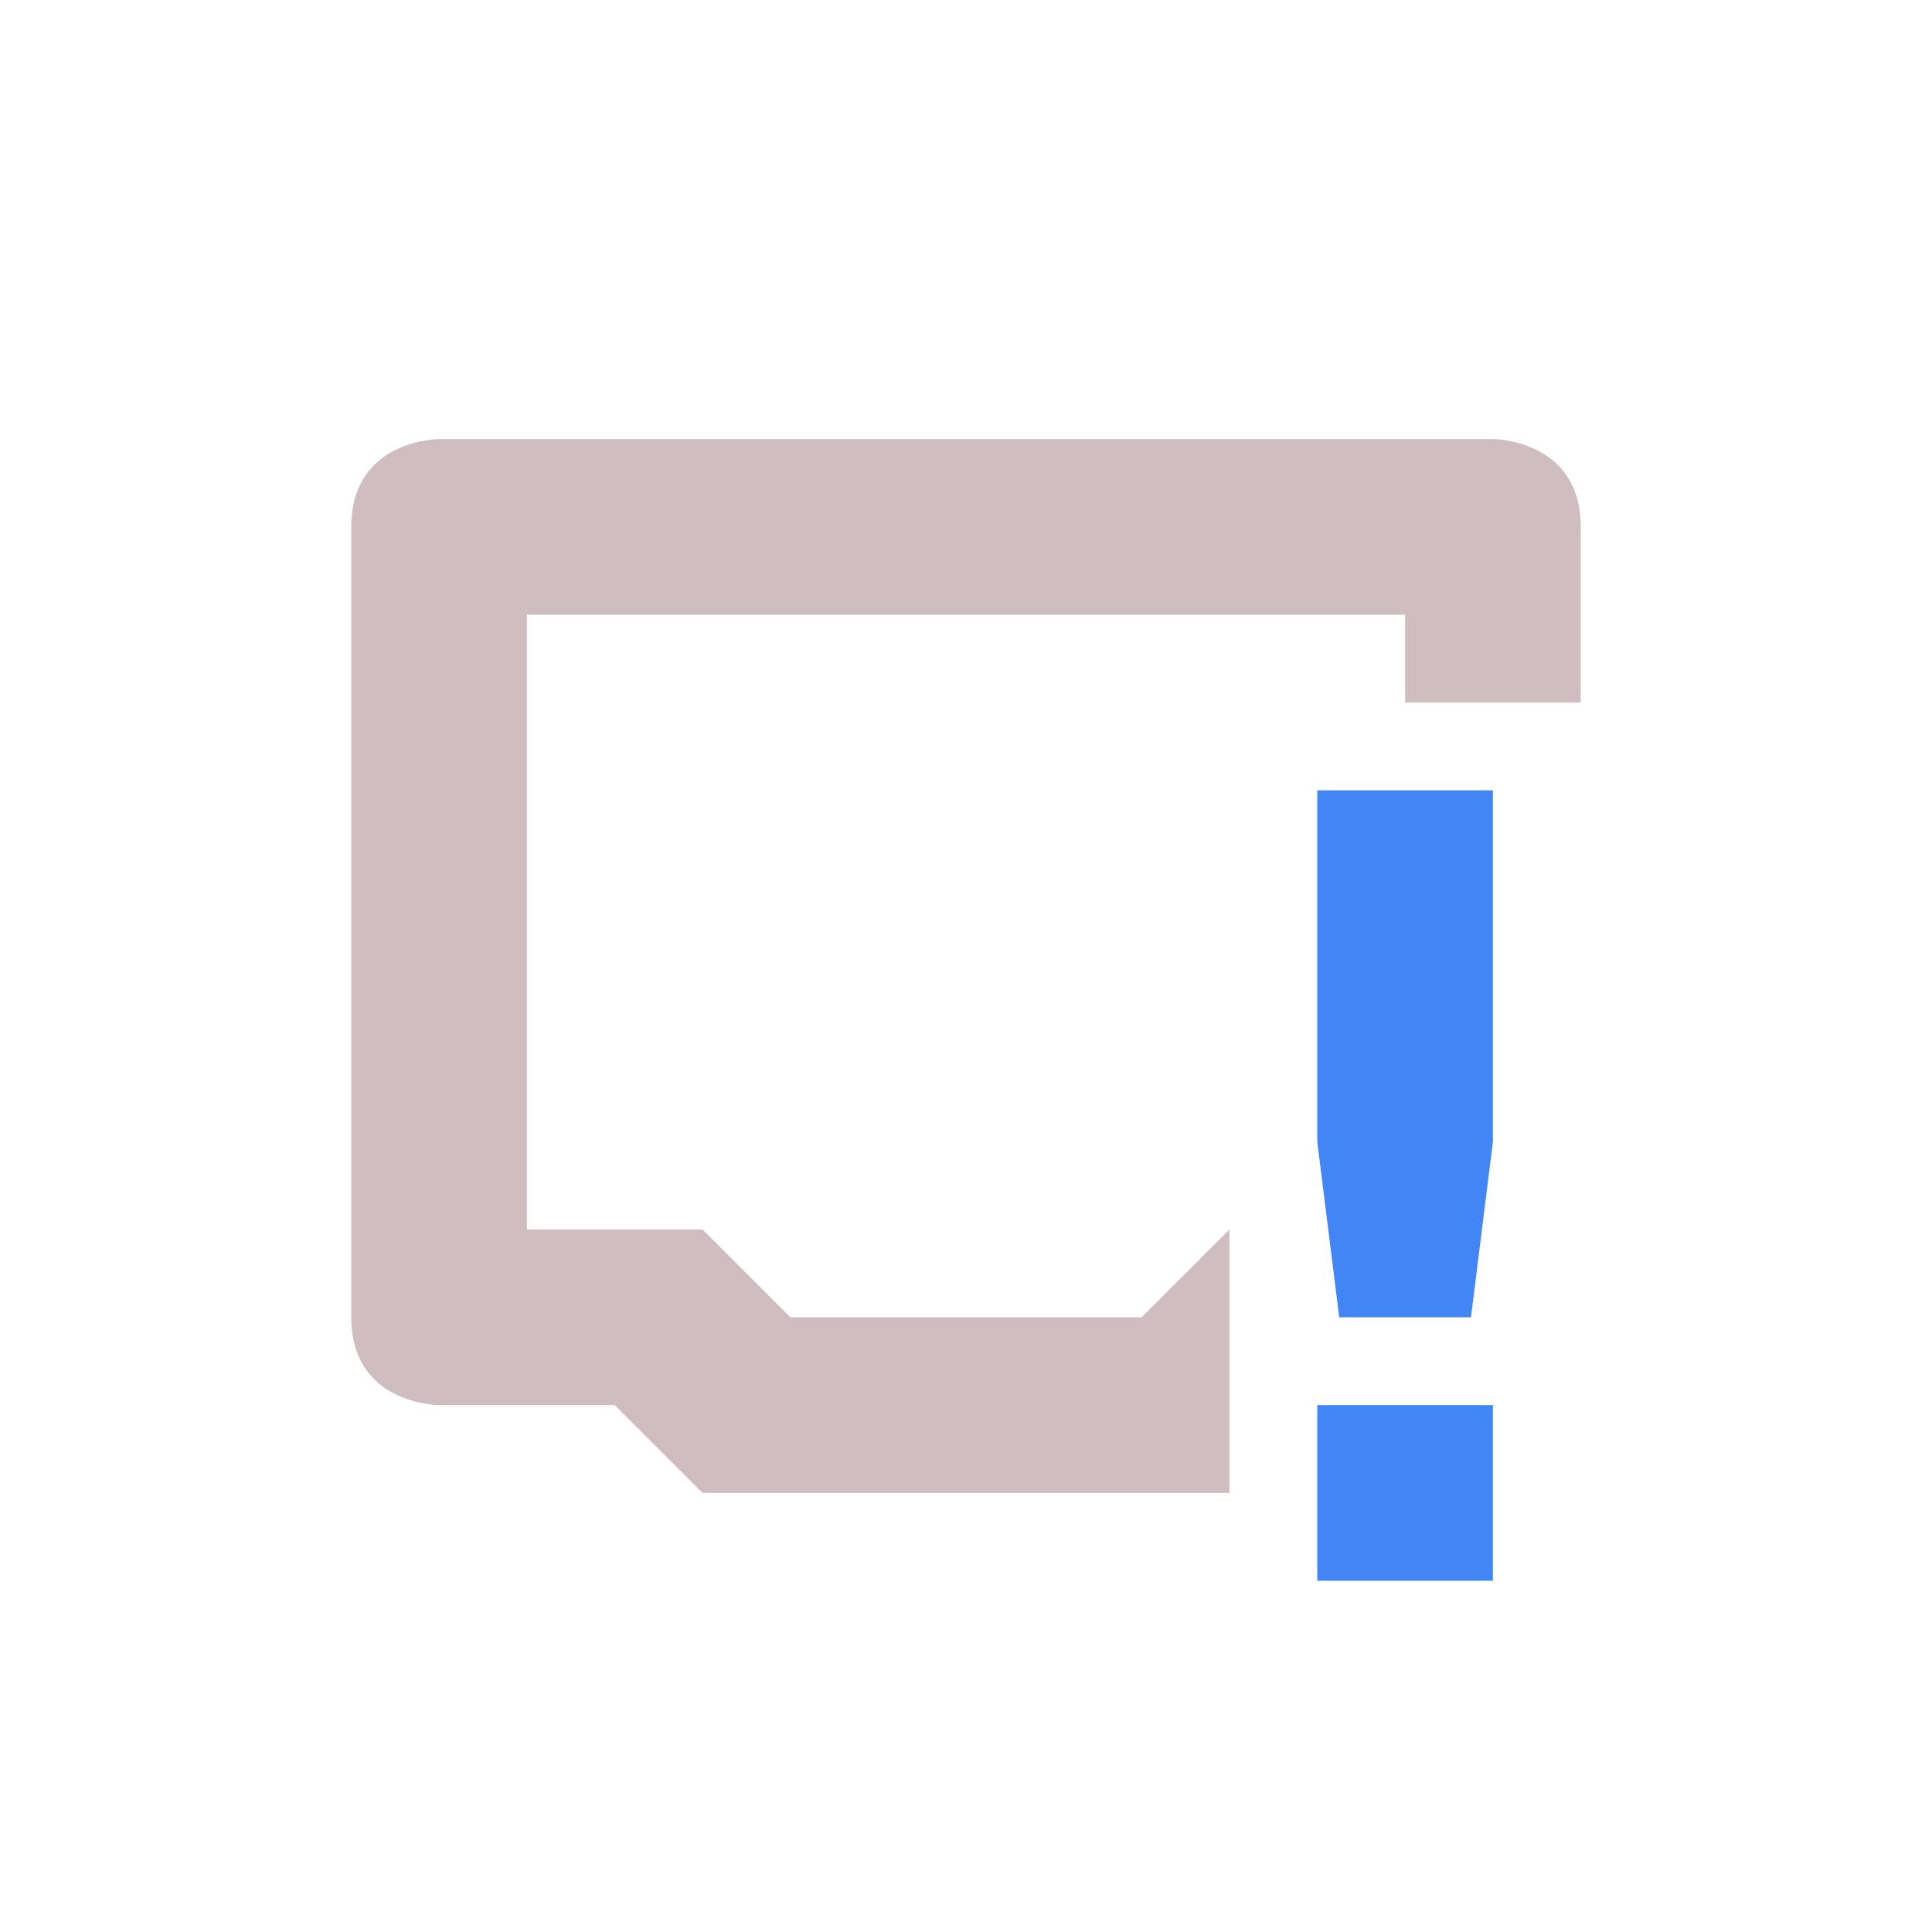 <svg xmlns="http://www.w3.org/2000/svg" width="22" height="22" version="1.1">
 <defs>
  <style id="current-color-scheme" type="text/css">
   .ColorScheme-Text { color:#5f242a; } .ColorScheme-Highlight { color:#4285f4; }
  </style>
 </defs>
 <path opacity=".3" style="fill:currentColor" class="ColorScheme-Text" d="m5 5s-1 0-1 1v9c0 1 1 1 1 1h2l1 1h6v-3l-1 1h-4l-1-1h-2v-7h10v1h2v-2c0-1-1-1-1-1h-12z"/>
 <path style="fill:currentColor" class="ColorScheme-Highlight" d="m15 9-0 4 0.25 2h1.5l0.25-2v-4zm0 7v2h2v-2z"/>
</svg>
